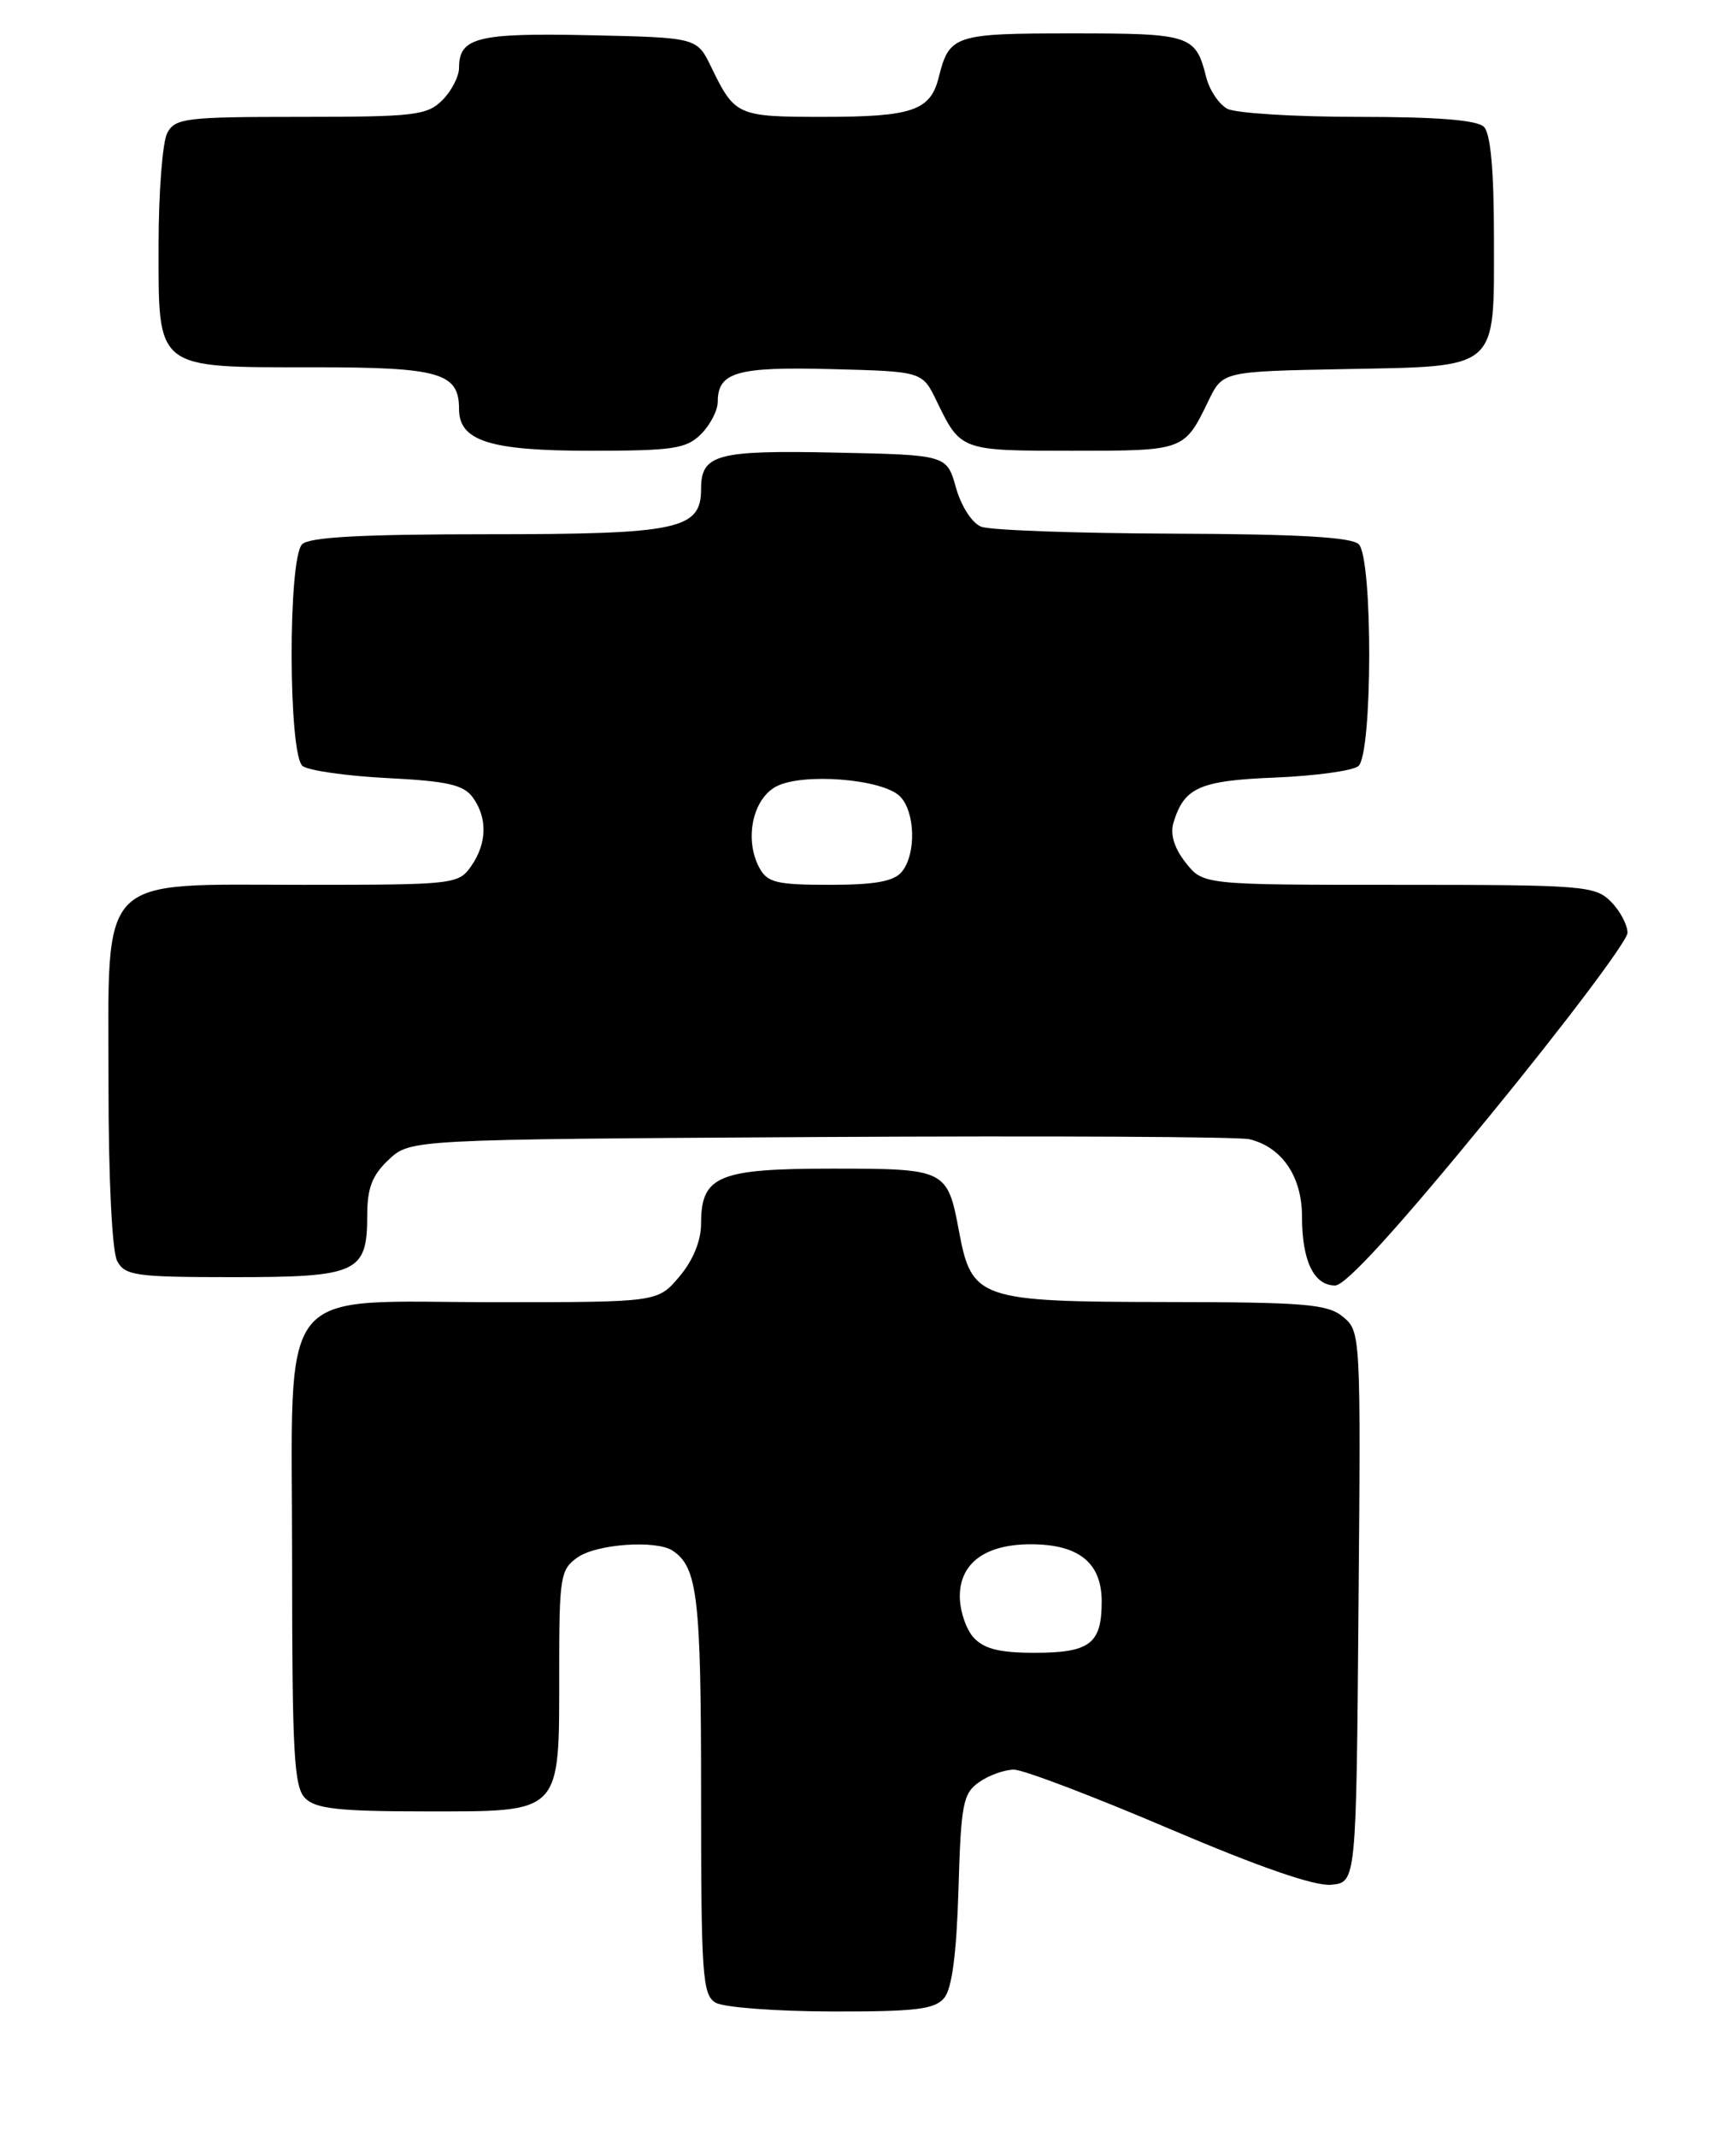 <?xml version="1.0" encoding="UTF-8" standalone="no"?>
<!DOCTYPE svg PUBLIC "-//W3C//DTD SVG 1.1//EN" "http://www.w3.org/Graphics/SVG/1.1/DTD/svg11.dtd" >
<svg xmlns="http://www.w3.org/2000/svg" xmlns:xlink="http://www.w3.org/1999/xlink" version="1.1" viewBox="0 0 208 256">
 <g >
 <path fill="currentColor"
d=" M 113.13 239.35 C 114.06 238.23 114.61 234.07 114.84 226.35 C 115.14 216.09 115.38 214.85 117.31 213.50 C 118.48 212.67 120.36 212.00 121.48 212.00 C 122.61 212.00 130.94 215.17 140.01 219.04 C 150.86 223.67 157.53 225.98 159.50 225.79 C 162.50 225.50 162.50 225.50 162.77 192.50 C 163.05 159.85 163.03 159.48 160.91 157.75 C 159.05 156.22 156.37 156.00 139.64 155.98 C 117.32 155.95 116.42 155.64 114.91 147.53 C 113.51 140.08 113.35 140.00 99.71 140.00 C 86.05 140.00 84.00 140.86 84.00 146.58 C 84.00 148.64 83.04 150.99 81.41 152.92 C 78.82 156.00 78.82 156.00 59.55 156.00 C 32.66 156.00 35.00 153.04 35.00 187.00 C 35.00 210.08 35.22 214.08 36.57 215.43 C 37.84 216.69 40.65 217.00 51.01 217.00 C 67.42 217.00 67.00 217.44 67.00 200.33 C 67.00 188.84 67.13 188.02 69.22 186.56 C 71.51 184.96 78.64 184.46 80.60 185.77 C 83.58 187.76 84.00 191.33 84.00 214.88 C 84.00 236.70 84.16 238.99 85.75 239.92 C 86.71 240.48 92.96 240.95 99.63 240.97 C 109.70 240.99 111.99 240.72 113.13 239.35 Z  M 178.43 133.75 C 187.55 122.61 195.00 112.71 195.00 111.75 C 195.00 110.79 194.10 109.10 193.00 108.00 C 191.11 106.11 189.67 106.00 167.57 106.00 C 144.15 106.00 144.15 106.00 142.06 103.34 C 140.70 101.62 140.19 99.95 140.59 98.59 C 141.86 94.34 143.71 93.51 152.79 93.15 C 157.58 92.95 162.06 92.34 162.75 91.78 C 164.46 90.38 164.50 66.90 162.80 65.20 C 161.95 64.35 155.51 63.98 140.55 63.93 C 128.97 63.89 118.63 63.52 117.57 63.10 C 116.47 62.67 115.17 60.66 114.54 58.42 C 113.44 54.50 113.44 54.50 100.11 54.22 C 85.87 53.92 84.00 54.43 84.00 58.57 C 84.00 63.43 81.33 64.00 58.48 64.00 C 43.42 64.00 37.06 64.34 36.20 65.20 C 34.49 66.91 34.54 90.39 36.25 91.76 C 36.94 92.31 41.50 92.96 46.39 93.21 C 53.57 93.57 55.54 94.01 56.64 95.52 C 58.43 97.98 58.36 101.04 56.44 103.78 C 54.93 105.94 54.37 106.00 36.40 106.00 C 11.39 106.00 13.00 104.35 13.00 130.02 C 13.00 141.28 13.43 149.93 14.04 151.07 C 14.98 152.82 16.24 153.00 27.96 153.00 C 42.86 153.00 44.00 152.47 44.00 145.60 C 44.00 142.32 44.59 140.79 46.58 138.92 C 49.16 136.50 49.16 136.50 98.33 136.21 C 125.37 136.06 148.50 136.17 149.72 136.48 C 153.62 137.44 156.00 140.96 156.00 145.75 C 156.00 151.05 157.42 154.00 159.97 154.00 C 161.23 154.00 167.46 147.16 178.43 133.75 Z  M 84.00 52.00 C 85.10 50.90 86.00 49.16 86.00 48.12 C 86.00 44.58 88.30 43.92 99.64 44.22 C 110.50 44.50 110.50 44.50 112.20 48.00 C 115.11 54.01 115.08 54.00 128.50 54.00 C 141.92 54.00 141.89 54.01 144.80 48.00 C 146.50 44.50 146.50 44.50 160.95 44.22 C 179.76 43.86 179.00 44.52 179.00 28.55 C 179.00 20.43 178.60 16.00 177.80 15.20 C 176.98 14.38 172.19 14.00 162.73 14.00 C 155.11 14.00 148.05 13.56 147.05 13.03 C 146.05 12.49 144.92 10.81 144.53 9.28 C 143.26 4.19 142.67 4.00 128.50 4.00 C 114.33 4.00 113.74 4.19 112.47 9.28 C 111.47 13.26 109.31 14.00 98.61 14.00 C 88.33 14.00 88.04 13.87 85.20 8.00 C 83.50 4.50 83.50 4.50 70.64 4.22 C 57.23 3.93 55.00 4.48 55.00 8.12 C 55.00 9.16 54.10 10.90 53.00 12.00 C 51.18 13.82 49.67 14.00 36.04 14.00 C 22.26 14.00 20.99 14.15 20.04 15.93 C 19.47 17.00 19.00 23.05 19.00 29.38 C 19.00 44.41 18.47 44.00 37.65 44.00 C 52.70 44.00 55.00 44.66 55.00 49.01 C 55.00 52.83 58.70 54.00 70.72 54.00 C 80.67 54.00 82.24 53.76 84.00 52.00 Z  M 116.65 196.17 C 115.74 195.17 115.00 192.94 115.00 191.23 C 115.00 187.25 118.07 185.00 123.50 185.00 C 129.26 185.00 132.00 187.21 132.00 191.86 C 132.00 196.92 130.59 198.00 123.95 198.00 C 119.76 198.00 117.89 197.53 116.65 196.17 Z  M 90.98 103.95 C 89.16 100.56 90.17 95.72 93.00 94.22 C 96.16 92.55 105.74 93.31 107.83 95.40 C 109.67 97.24 109.80 102.34 108.04 104.45 C 107.09 105.59 104.83 106.00 99.41 106.00 C 93.04 106.00 91.93 105.73 90.98 103.95 Z "/>
</g>
</svg>
